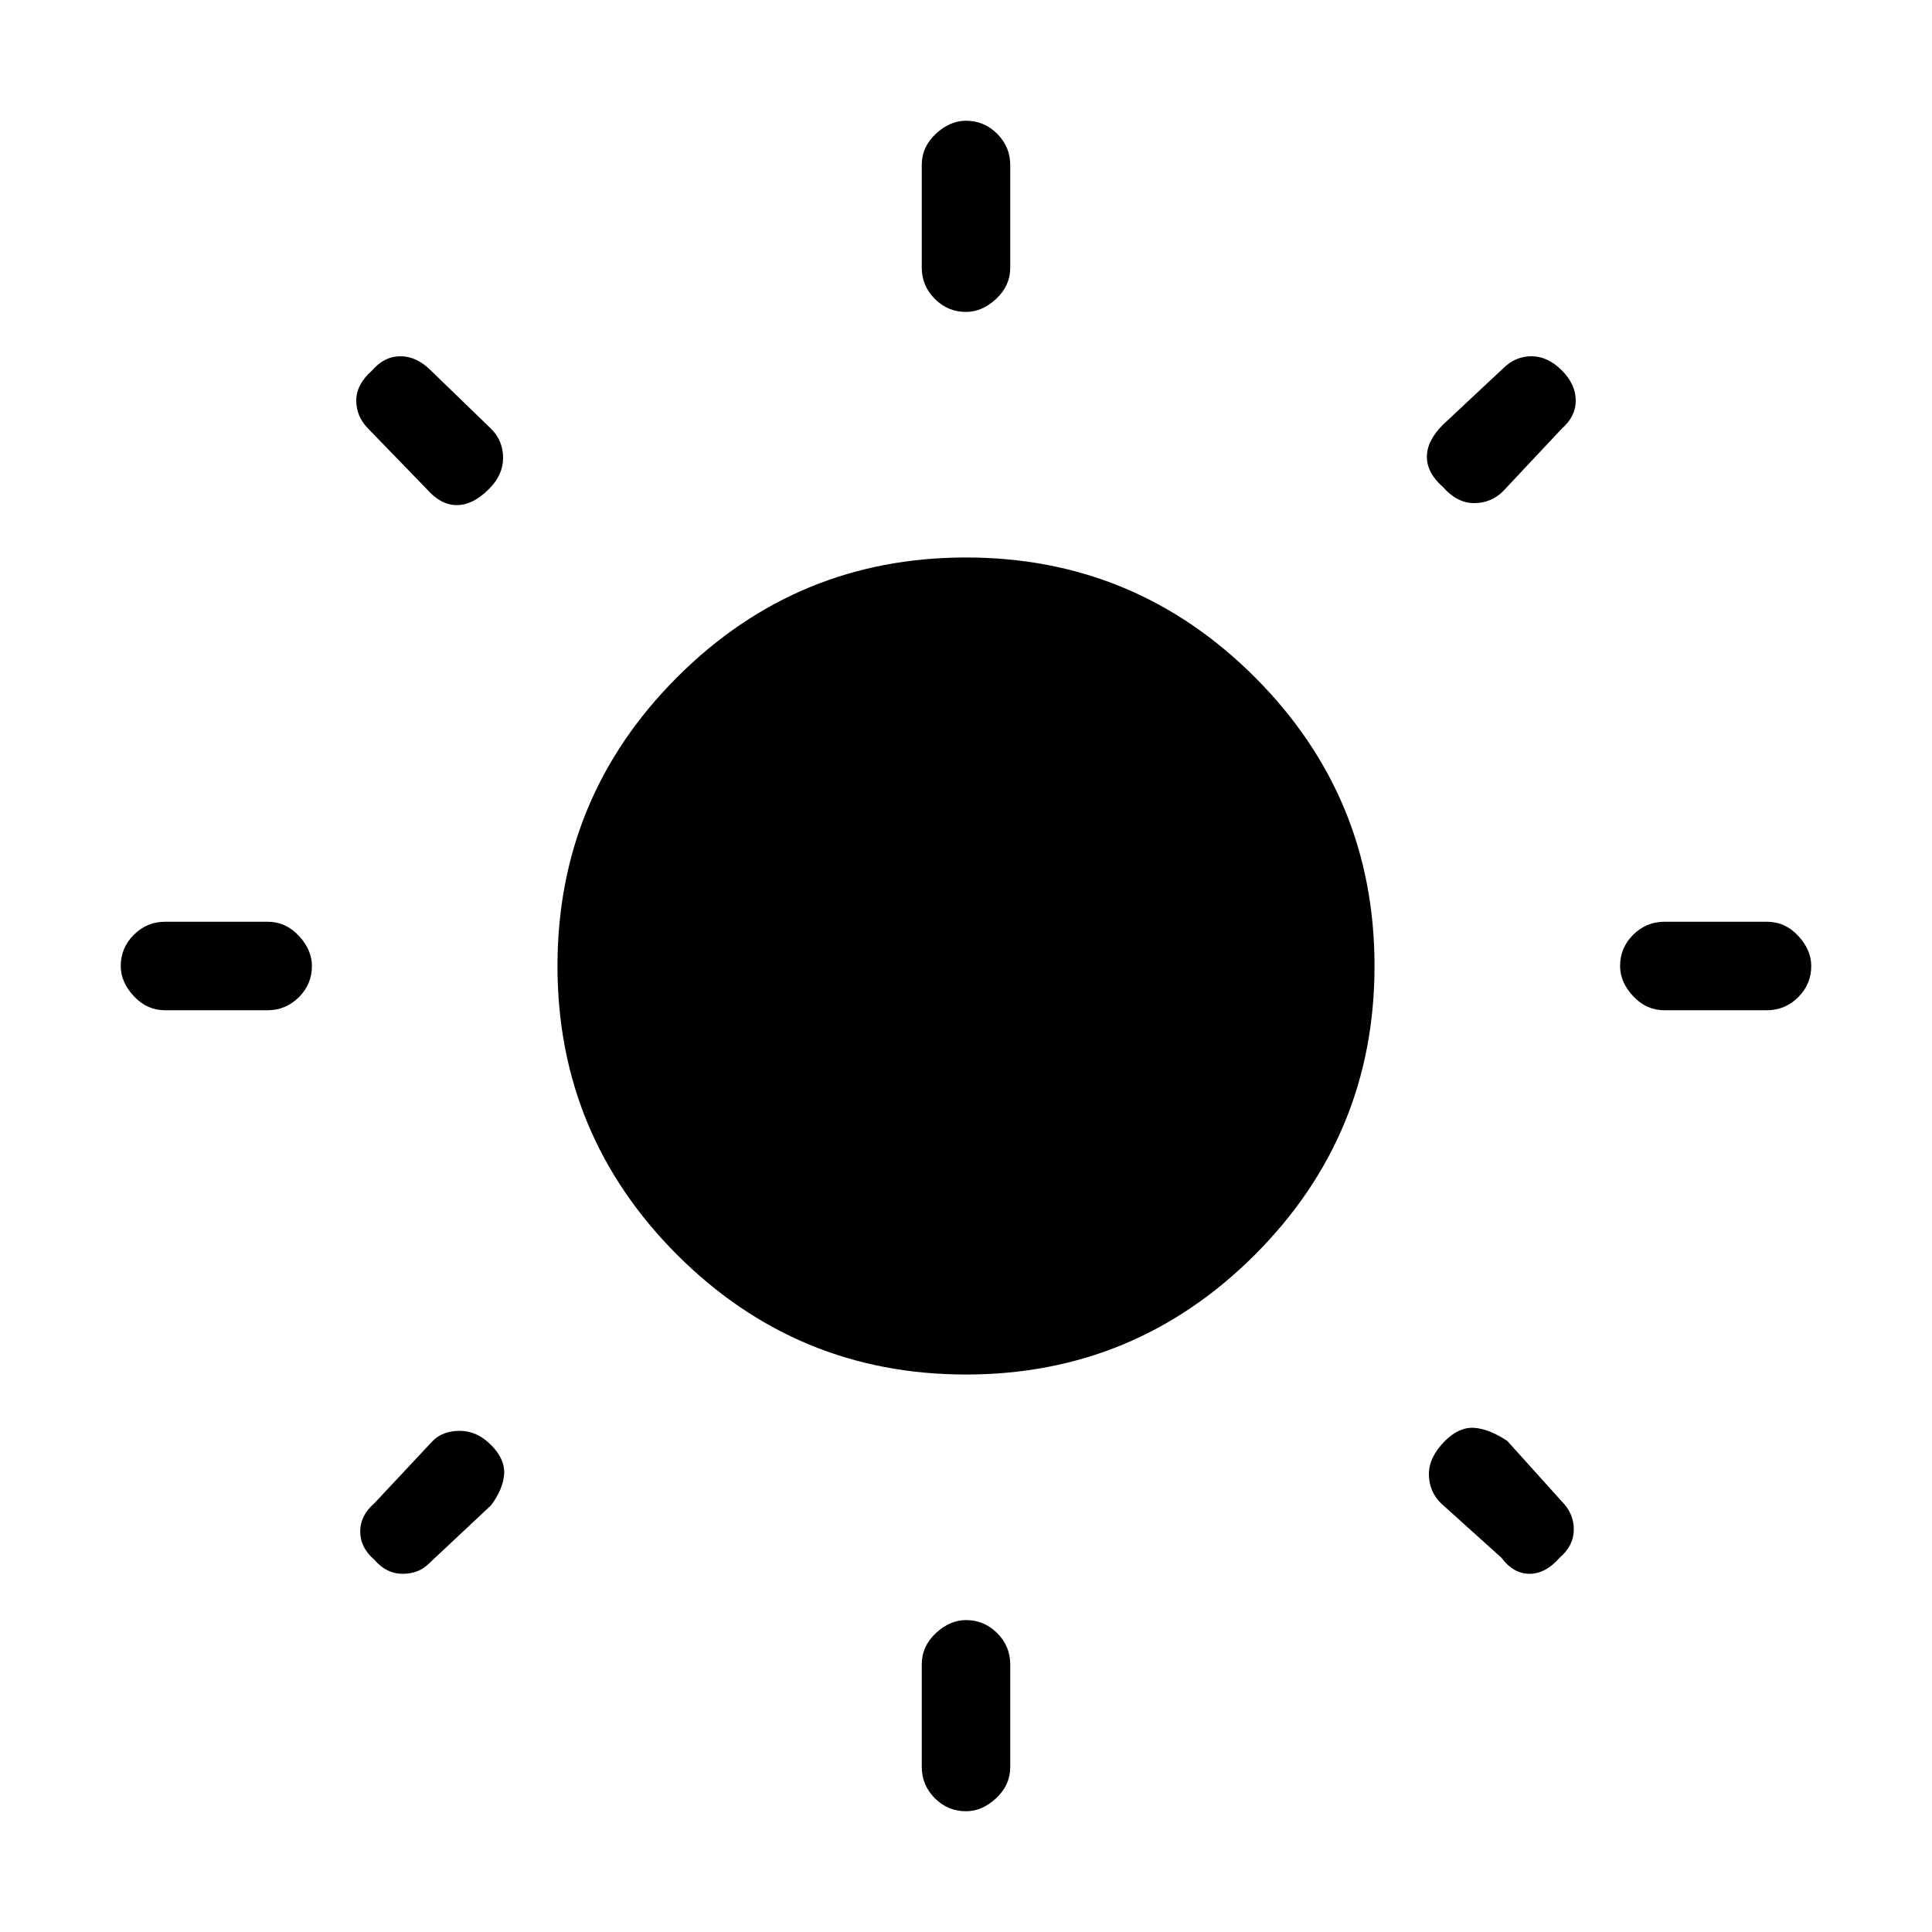 <svg xmlns="http://www.w3.org/2000/svg" height="20" width="20"><path d="M10 3.229Q9.812 3.229 9.677 3.094Q9.542 2.958 9.542 2.771V1.708Q9.542 1.521 9.688 1.385Q9.833 1.25 10 1.25Q10.188 1.25 10.323 1.385Q10.458 1.521 10.458 1.708V2.771Q10.458 2.958 10.312 3.094Q10.167 3.229 10 3.229ZM10 18.75Q9.812 18.75 9.677 18.615Q9.542 18.479 9.542 18.292V17.229Q9.542 17.042 9.688 16.906Q9.833 16.771 10 16.771Q10.188 16.771 10.323 16.906Q10.458 17.042 10.458 17.229V18.292Q10.458 18.479 10.312 18.615Q10.167 18.75 10 18.75ZM17.229 10.458Q17.042 10.458 16.906 10.312Q16.771 10.167 16.771 10Q16.771 9.812 16.906 9.677Q17.042 9.542 17.229 9.542H18.292Q18.479 9.542 18.615 9.688Q18.75 9.833 18.75 10Q18.75 10.188 18.615 10.323Q18.479 10.458 18.292 10.458ZM1.708 10.458Q1.521 10.458 1.385 10.312Q1.25 10.167 1.25 10Q1.25 9.812 1.385 9.677Q1.521 9.542 1.708 9.542H2.771Q2.958 9.542 3.094 9.688Q3.229 9.833 3.229 10Q3.229 10.188 3.094 10.323Q2.958 10.458 2.771 10.458ZM14.938 5.042Q14.771 4.896 14.771 4.729Q14.771 4.562 14.938 4.396L15.562 3.812Q15.688 3.688 15.854 3.688Q16.021 3.688 16.167 3.833Q16.312 3.979 16.312 4.146Q16.312 4.312 16.167 4.438L15.562 5.083Q15.438 5.208 15.26 5.208Q15.083 5.208 14.938 5.042ZM3.875 16.146Q3.729 16.021 3.729 15.854Q3.729 15.688 3.875 15.562L4.479 14.917Q4.583 14.812 4.76 14.812Q4.938 14.812 5.083 14.958Q5.229 15.104 5.219 15.26Q5.208 15.417 5.083 15.583L4.438 16.188Q4.333 16.292 4.167 16.292Q4 16.292 3.875 16.146ZM15.542 16.125 14.917 15.562Q14.792 15.438 14.792 15.26Q14.792 15.083 14.958 14.917Q15.104 14.771 15.26 14.781Q15.417 14.792 15.604 14.917L16.167 15.542Q16.292 15.667 16.292 15.833Q16.292 16 16.146 16.125Q16 16.292 15.833 16.292Q15.667 16.292 15.542 16.125ZM4.417 5.062 3.812 4.438Q3.688 4.312 3.688 4.146Q3.688 3.979 3.854 3.833Q3.979 3.688 4.146 3.688Q4.312 3.688 4.458 3.833L5.083 4.438Q5.208 4.562 5.208 4.74Q5.208 4.917 5.062 5.062Q4.896 5.229 4.729 5.229Q4.562 5.229 4.417 5.062ZM10 14.229Q8.25 14.229 7.01 12.99Q5.771 11.75 5.771 10Q5.771 8.25 7.01 7.01Q8.25 5.771 10 5.771Q11.75 5.771 12.99 7.01Q14.229 8.25 14.229 10Q14.229 11.75 12.99 12.99Q11.75 14.229 10 14.229Z"/></svg>